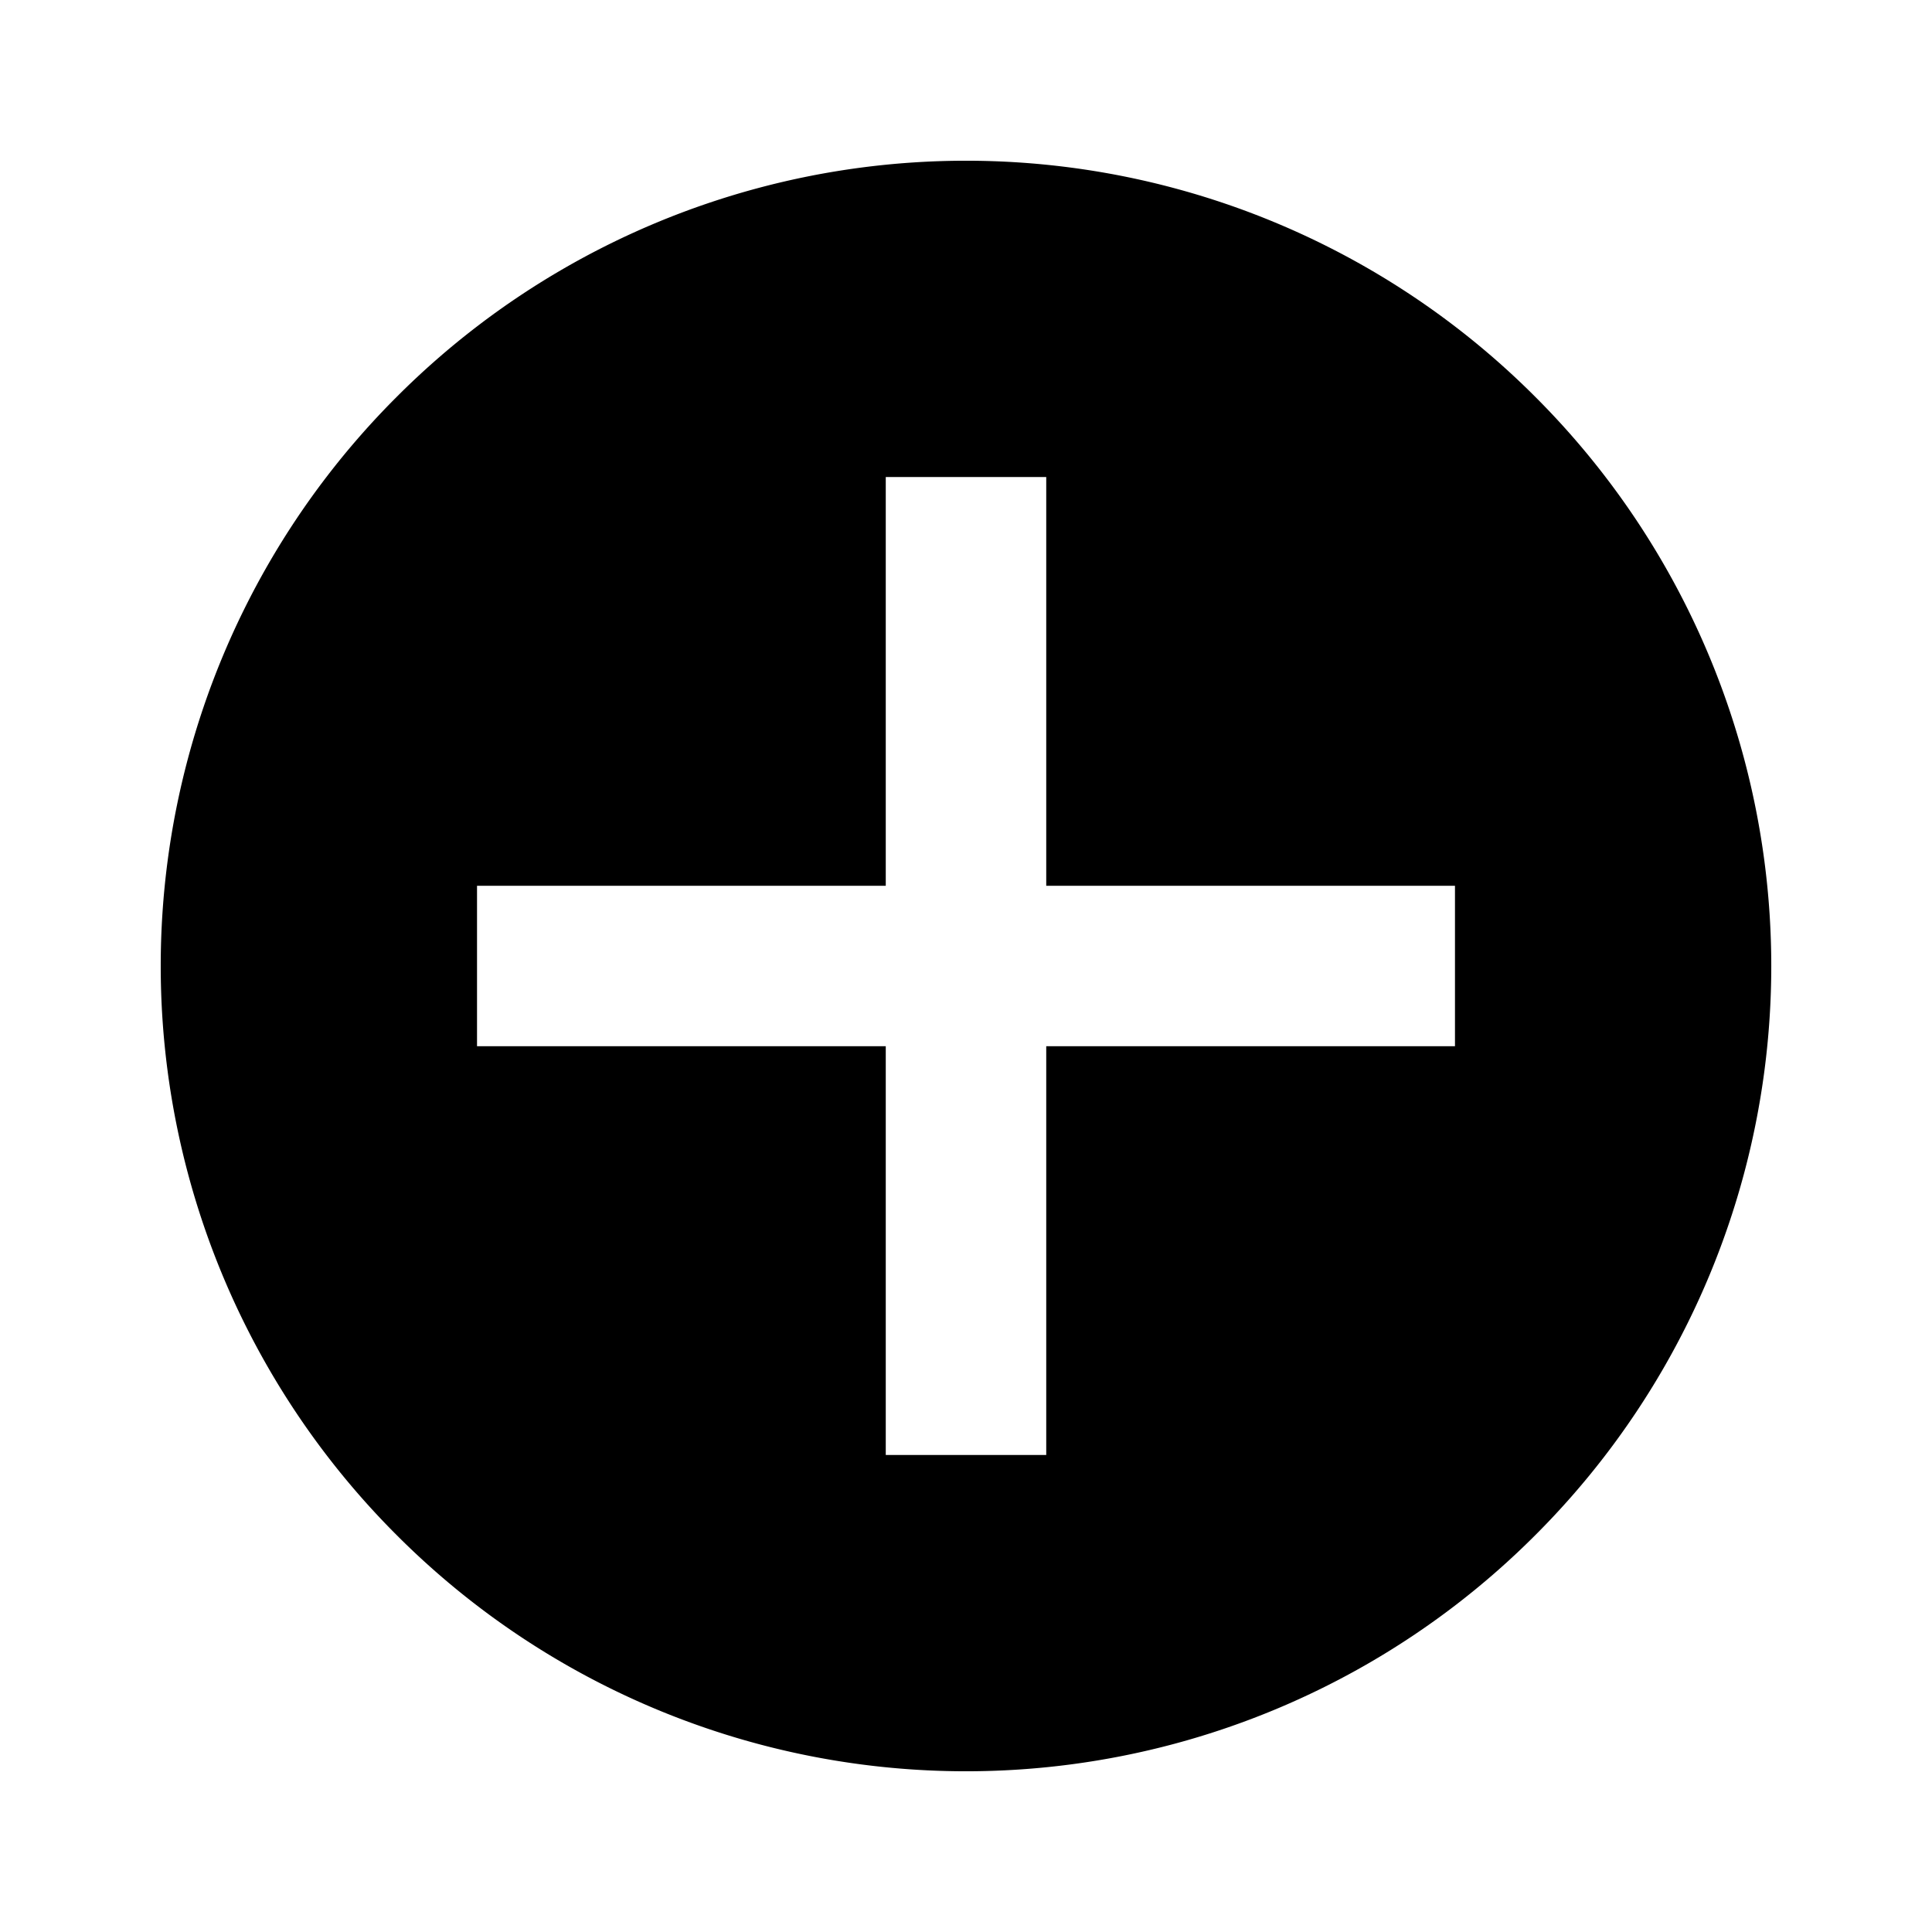 <svg xmlns="http://www.w3.org/2000/svg" xml:space="preserve" style="fill-rule:evenodd;clip-rule:evenodd;stroke-linejoin:round;stroke-miterlimit:2" viewBox="0 0 32 32"><path d="M6.572 6.572a13.322 13.322 0 0 0 0 18.856 13.322 13.322 0 0 0 18.856 0 13.322 13.322 0 0 0 0-18.856 13.322 13.322 0 0 0-18.856 0Zm17.527 8.099v2.658h-6.77v6.77h-2.658v-6.77h-6.77v-2.658h6.77v-6.77h2.658v6.77h6.77Z" style="fill-rule:nonzero"/></svg>